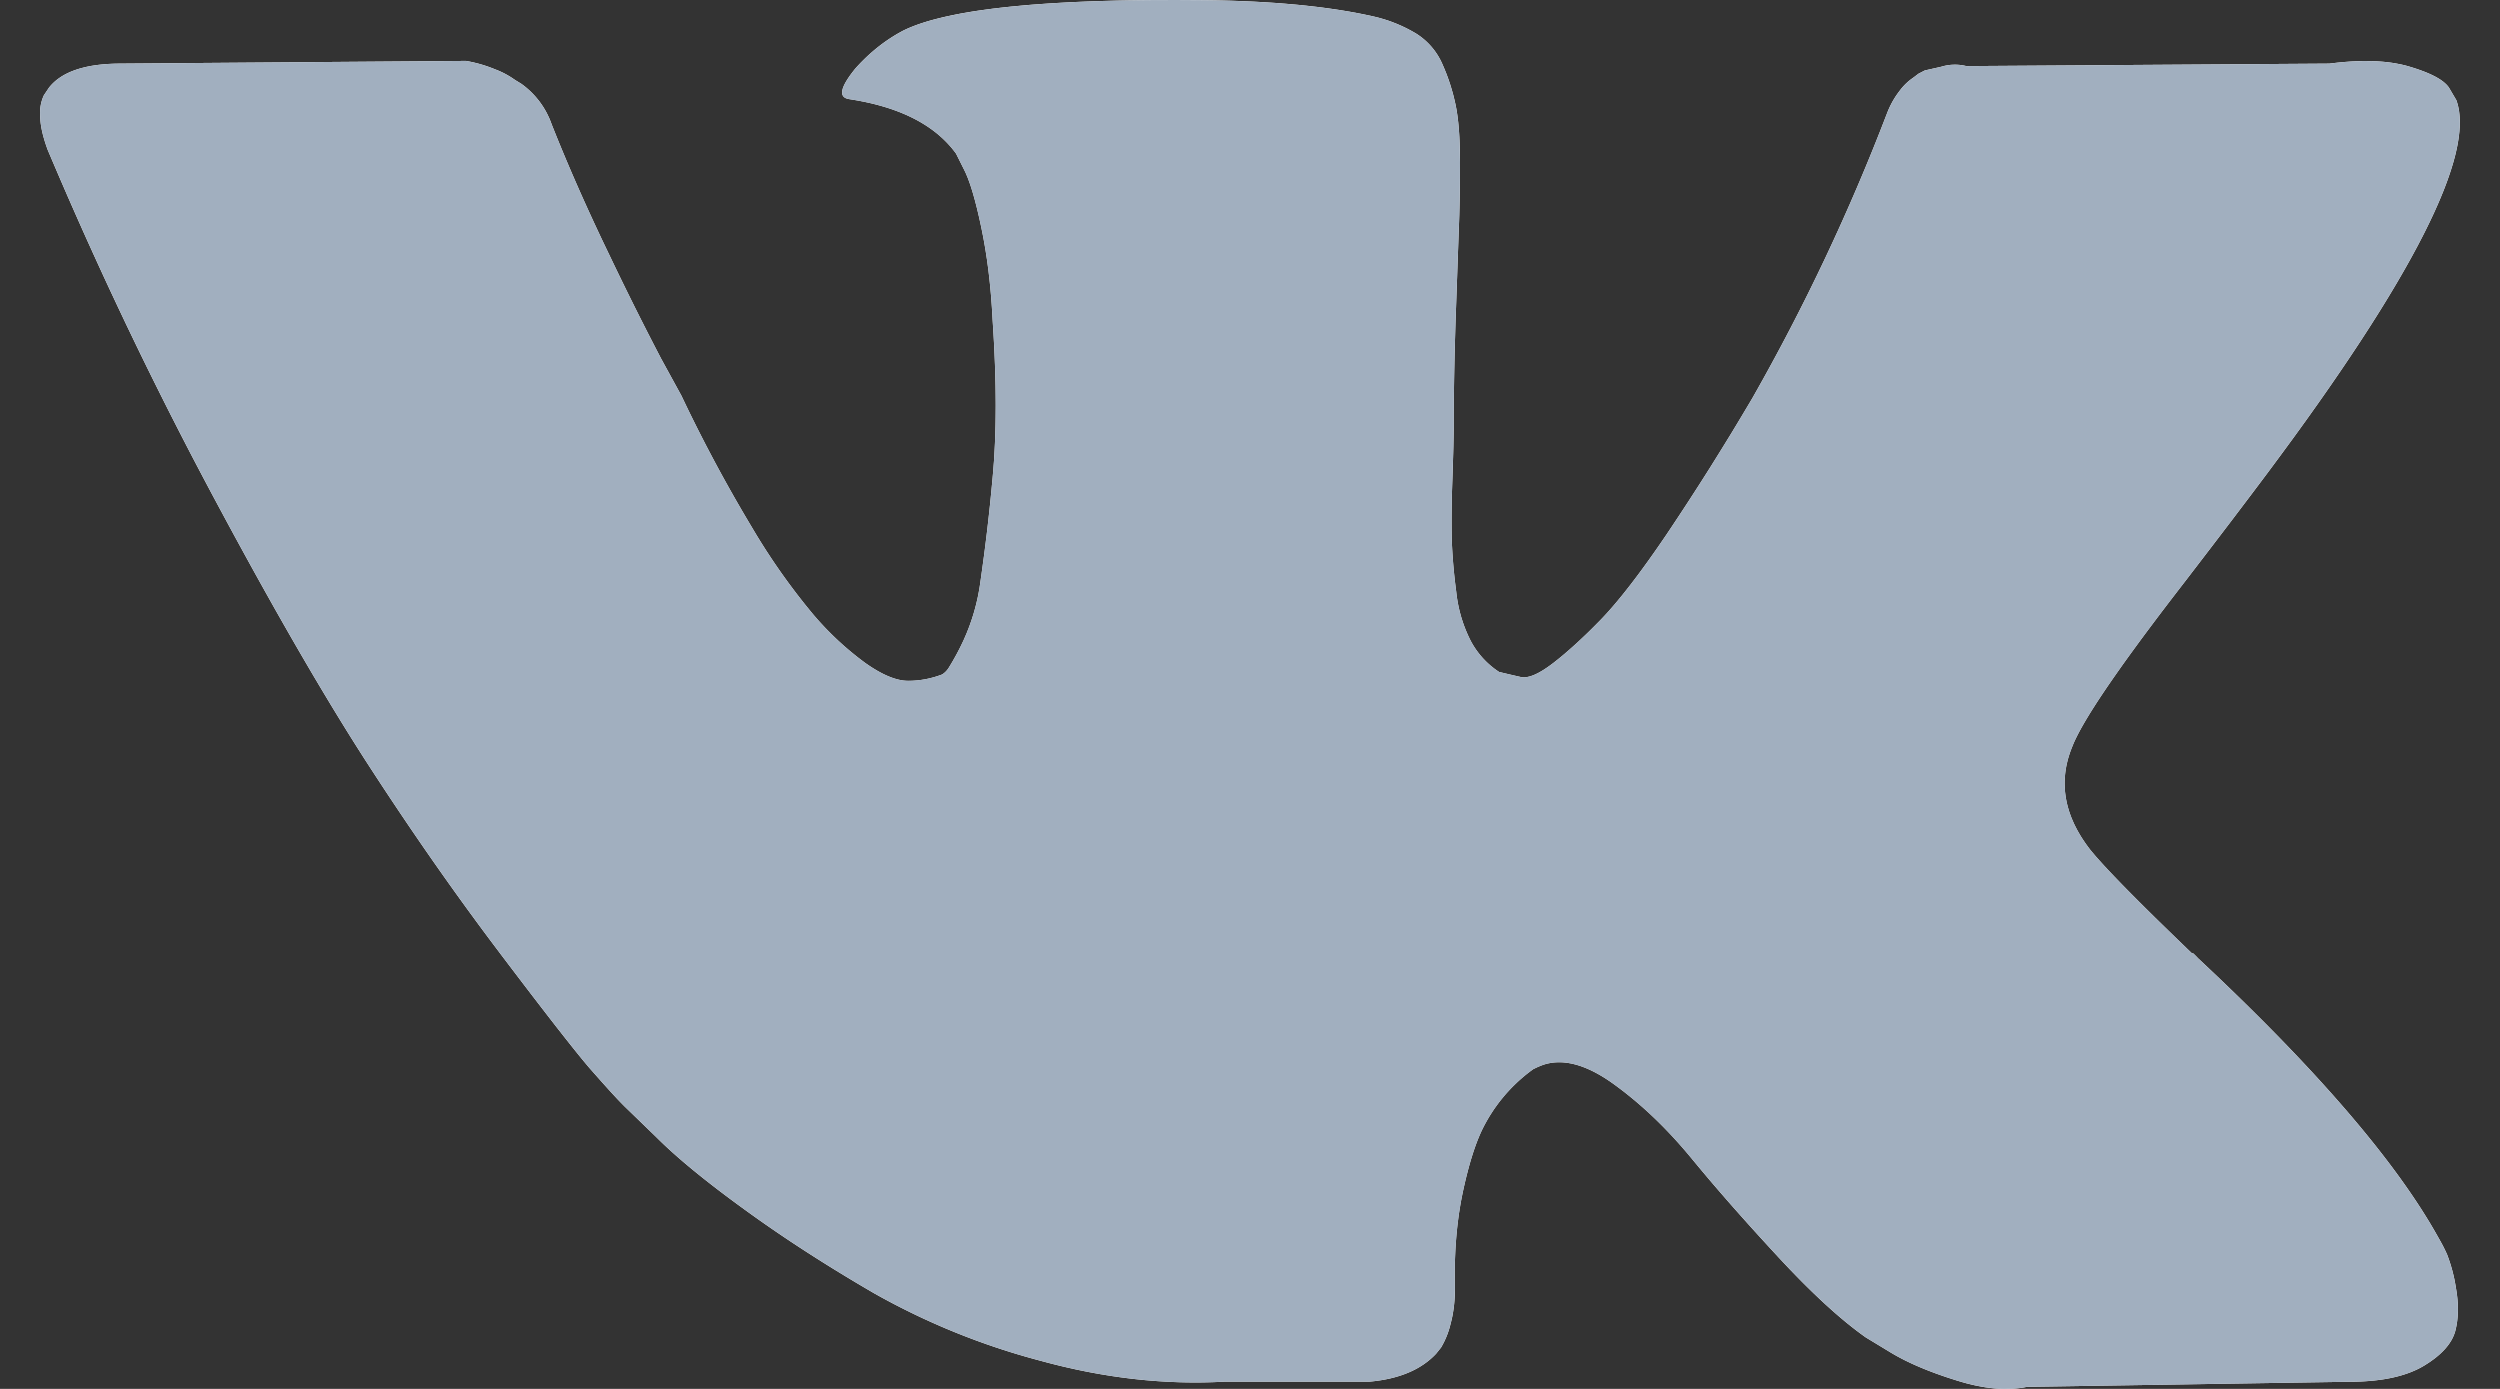 <svg xmlns="http://www.w3.org/2000/svg" width="27" height="15"><rect width="100%" height="100%" fill="#333333" stroke="none"/><defs><clipPath id="a"><path d="M26.428 13.547a1.805 1.805 0 0 0-.088-.171c-.454-.822-1.32-1.83-2.6-3.026l-.026-.027-.014-.014-.014-.013h-.013c-.58-.557-.948-.931-1.102-1.123-.282-.365-.345-.735-.191-1.109.109-.283.517-.88 1.225-1.793.372-.484.666-.871.884-1.163 1.57-2.1 2.25-3.44 2.04-4.025l-.08-.136c-.055-.083-.195-.158-.422-.226-.227-.069-.517-.08-.87-.034l-3.92.027a.506.506 0 0 0-.272.007l-.177.04-.068.035-.054.041a.607.607 0 0 0-.15.144.94.94 0 0 0-.135.24 22.412 22.412 0 0 1-1.456 3.08 29.188 29.188 0 0 1-.926 1.471c-.281.415-.517.72-.707.917-.19.196-.363.353-.517.472-.155.119-.272.17-.354.15a9.842 9.842 0 0 1-.231-.054.908.908 0 0 1-.306-.335 1.508 1.508 0 0 1-.157-.534 5.922 5.922 0 0 1-.048-.555 11.64 11.64 0 0 1 .007-.657c.01-.283.014-.474.014-.575 0-.347.007-.723.02-1.129l.034-.965c.01-.237.014-.488.014-.753s-.016-.472-.048-.623a2.14 2.14 0 0 0-.142-.438.736.736 0 0 0-.28-.328 1.567 1.567 0 0 0-.455-.185c-.48-.11-1.093-.17-1.837-.178-1.687-.018-2.771.091-3.252.329-.19.1-.363.237-.517.41-.163.201-.186.31-.068.329.544.082.93.278 1.156.588l.082.164c.064.12.127.33.19.63.064.301.105.634.123 1 .045.665.045 1.236 0 1.71a20.49 20.49 0 0 1-.13 1.11 2.23 2.23 0 0 1-.183.642 2.72 2.72 0 0 1-.163.302.235.235 0 0 1-.068.068c-.118.045-.24.069-.368.069-.127 0-.281-.064-.462-.192a3.272 3.272 0 0 1-.565-.527 7.042 7.042 0 0 1-.66-.938 16.39 16.39 0 0 1-.762-1.423l-.218-.398a34.213 34.213 0 0 1-.557-1.115c-.236-.488-.445-.96-.626-1.417A.902.902 0 0 0 5.63.905L5.563.864a.93.93 0 0 0-.218-.116 1.45 1.45 0 0 0-.312-.09L1.304.687c-.38 0-.64.087-.775.26l-.055.082a.445.445 0 0 0-.04.22c0 .1.027.223.081.369A45.294 45.294 0 0 0 2.291 5.34c.639 1.196 1.195 2.158 1.666 2.888.472.73.953 1.42 1.443 2.067.49.648.814 1.063.972 1.246.16.182.284.32.375.41l.34.329c.218.219.537.481.96.787.421.306.888.607 1.4.904a7.578 7.578 0 0 0 1.79.725c.68.187 1.342.262 1.987.226h1.564c.318-.028.558-.128.721-.301l.055-.069a.91.91 0 0 0 .102-.253c.031-.114.047-.24.047-.376-.01-.393.02-.746.088-1.061.068-.315.146-.552.232-.712a1.749 1.749 0 0 1 .524-.602.888.888 0 0 1 .109-.048c.217-.073.474-.002.769.213.295.214.571.479.83.793.258.315.569.669.932 1.061.363.393.68.684.952.876l.272.165c.182.11.418.21.708.3.29.092.544.115.762.07l3.483-.055c.344 0 .612-.058.803-.172.19-.114.303-.24.34-.376.036-.137.038-.292.007-.466a1.725 1.725 0 0 0-.096-.362z"/></clipPath></defs><path fill="#fff" d="M26.428 13.547a1.805 1.805 0 0 0-.088-.171c-.454-.822-1.32-1.83-2.6-3.026l-.026-.027-.014-.014-.014-.013h-.013c-.58-.557-.948-.931-1.102-1.123-.282-.365-.345-.735-.191-1.109.109-.283.517-.88 1.225-1.793.372-.484.666-.871.884-1.163 1.57-2.1 2.25-3.44 2.04-4.025l-.08-.136c-.055-.083-.195-.158-.422-.226-.227-.069-.517-.08-.87-.034l-3.92.027a.506.506 0 0 0-.272.007l-.177.04-.068.035-.054.041a.607.607 0 0 0-.15.144.94.94 0 0 0-.135.24 22.412 22.412 0 0 1-1.456 3.08 29.188 29.188 0 0 1-.926 1.471c-.281.415-.517.72-.707.917-.19.196-.363.353-.517.472-.155.119-.272.17-.354.15a9.842 9.842 0 0 1-.231-.054.908.908 0 0 1-.306-.335 1.508 1.508 0 0 1-.157-.534 5.922 5.922 0 0 1-.048-.555 11.64 11.64 0 0 1 .007-.657c.01-.283.014-.474.014-.575 0-.347.007-.723.02-1.129l.034-.965c.01-.237.014-.488.014-.753s-.016-.472-.048-.623a2.14 2.14 0 0 0-.142-.438.736.736 0 0 0-.28-.328 1.567 1.567 0 0 0-.455-.185c-.48-.11-1.093-.17-1.837-.178-1.687-.018-2.771.091-3.252.329-.19.1-.363.237-.517.41-.163.201-.186.31-.068.329.544.082.93.278 1.156.588l.082.164c.064.12.127.33.19.63.064.301.105.634.123 1 .045.665.045 1.236 0 1.71a20.49 20.49 0 0 1-.13 1.11 2.23 2.23 0 0 1-.183.642 2.72 2.72 0 0 1-.163.302.235.235 0 0 1-.068.068c-.118.045-.24.069-.368.069-.127 0-.281-.064-.462-.192a3.272 3.272 0 0 1-.565-.527 7.042 7.042 0 0 1-.66-.938 16.39 16.39 0 0 1-.762-1.423l-.218-.398a34.213 34.213 0 0 1-.557-1.115c-.236-.488-.445-.96-.626-1.417A.902.902 0 0 0 5.63.905L5.563.864a.93.93 0 0 0-.218-.116 1.45 1.45 0 0 0-.312-.09L1.304.687c-.38 0-.64.087-.775.26l-.055.082a.445.445 0 0 0-.04.22c0 .1.027.223.081.369A45.294 45.294 0 0 0 2.291 5.34c.639 1.196 1.195 2.158 1.666 2.888.472.73.953 1.42 1.443 2.067.49.648.814 1.063.972 1.246.16.182.284.32.375.41l.34.329c.218.219.537.481.96.787.421.306.888.607 1.4.904a7.578 7.578 0 0 0 1.79.725c.68.187 1.342.262 1.987.226h1.564c.318-.028.558-.128.721-.301l.055-.069a.91.91 0 0 0 .102-.253c.031-.114.047-.24.047-.376-.01-.393.02-.746.088-1.061.068-.315.146-.552.232-.712a1.749 1.749 0 0 1 .524-.602.888.888 0 0 1 .109-.048c.217-.073.474-.002.769.213.295.214.571.479.83.793.258.315.569.669.932 1.061.363.393.68.684.952.876l.272.165c.182.11.418.21.708.3.29.092.544.115.762.07l3.483-.055c.344 0 .612-.058.803-.172.19-.114.303-.24.34-.376.036-.137.038-.292.007-.466a1.725 1.725 0 0 0-.096-.362z"/><g clip-path="url(#a)"><path fill="#a1afbf" d="M-30.6-31.5h86.567V48H-30.6z"/></g></svg>